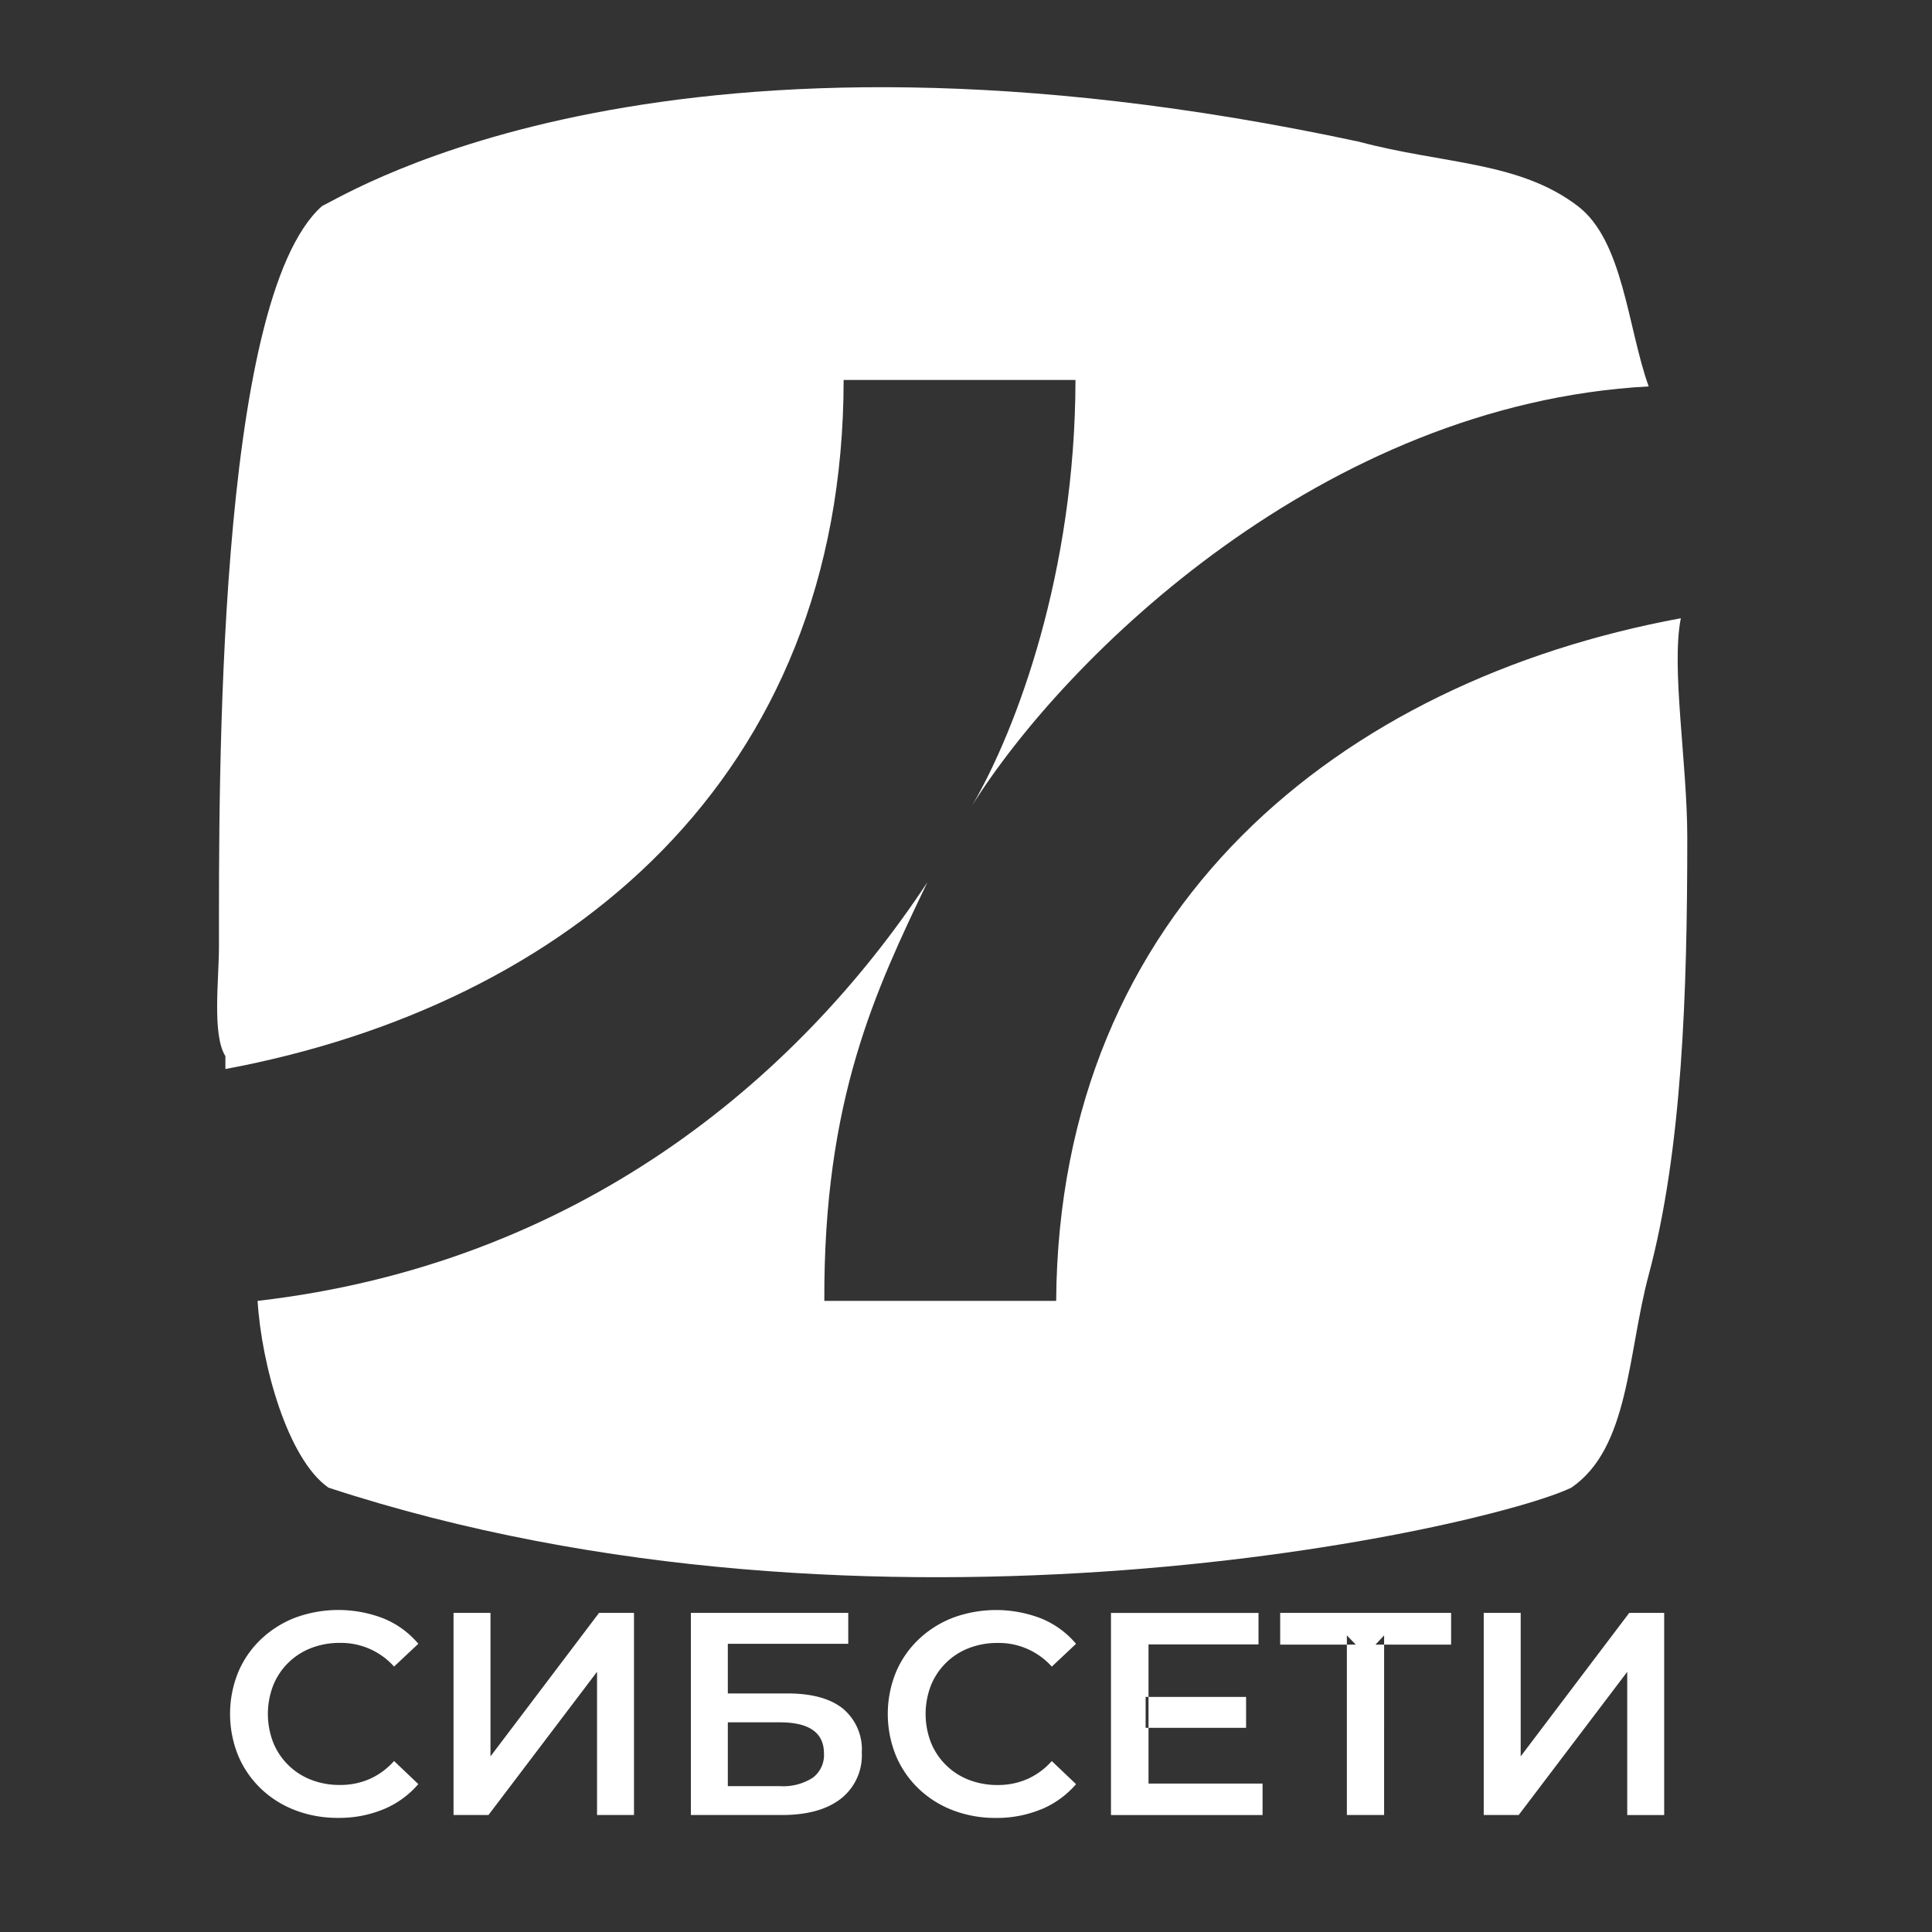 <svg id="Группа_1" data-name="Группа 1" xmlns="http://www.w3.org/2000/svg" width="300" height="300" viewBox="0 0 300 300">
  <rect x="0" y="0" width="300" height="300" fill="#333333" stroke="none"/>
  <defs>
    <style>
      .cls-1 {
        fill: #fff;
        fill-rule: evenodd;
      }
    </style>
  </defs>
  <path id="Фигура_1" data-name="Фигура 1" class="cls-1" d="M167,59H131c-0.053,61.925-42.913,97.073-96,107v-2c-2.088-3.306-1-11.937-1-17,0-24.658-.472-100.334,16-115,4.633-2.227,54.034-32.93,161-10,13.093,3.507,24.847,3.013,34,10,7.066,5.395,7.716,18.766,11,28-50.555,2.75-90.521,41.953-105,65C157.859,113.232,166.958,88.877,167,59ZM40,202c49.358-5.7,83.546-33.987,104-65-7.992,16.713-16.13,33.639-16,65h36c0.429-60.986,44.058-96.208,97-106-1.532,7.65,1,22.527,1,34,0,24.1-.777,48.5-6,68-3.276,12.229-3,26.843-12,33-13.047,6.278-107.951,27.884-193,0C44.662,226.569,40.6,211.878,40,202Z"/>
  <path id="СИБСЕТИ" class="cls-1" d="M59.575,280.934a14.362,14.362,0,0,0,5.38-3.9l-3.766-3.586a11.136,11.136,0,0,1-3.811,2.8,11.312,11.312,0,0,1-4.573.919,12.146,12.146,0,0,1-4.506-.807,10.353,10.353,0,0,1-5.873-5.784,12.291,12.291,0,0,1,0-8.877,10.348,10.348,0,0,1,5.873-5.783,12.146,12.146,0,0,1,4.506-.807,11.028,11.028,0,0,1,8.384,3.676l3.766-3.542a13.952,13.952,0,0,0-5.38-3.923,19.388,19.388,0,0,0-13.719-.134,16.183,16.183,0,0,0-5.335,3.362,15.183,15.183,0,0,0-3.542,5.134,17.228,17.228,0,0,0,0,12.912,15.32,15.32,0,0,0,3.52,5.133,15.866,15.866,0,0,0,5.335,3.363,18.315,18.315,0,0,0,6.658,1.188A18.023,18.023,0,0,0,59.575,280.934Zm16.275,0.9,16.858-22.238v22.238h5.739V250.447H93.022L76.164,272.729V250.447H70.425v31.384H75.85Zm45.551,0q5.919,0,9.169-2.533a8.542,8.542,0,0,0,3.25-7.151,8.25,8.25,0,0,0-2.936-6.838q-2.937-2.353-8.586-2.353h-9.281v-7.712h18.7v-4.8H107.279v31.384H121.4Zm-8.384-14.392h8.071q6.86,0,6.859,4.842a4.406,4.406,0,0,1-1.748,3.766,8.485,8.485,0,0,1-5.111,1.3h-8.071v-9.908Zm48.69,13.5a14.362,14.362,0,0,0,5.38-3.9l-3.766-3.586a11.13,11.13,0,0,1-3.811,2.8,11.308,11.308,0,0,1-4.573.919,12.149,12.149,0,0,1-4.506-.807,10.359,10.359,0,0,1-5.873-5.784,12.3,12.3,0,0,1,0-8.877,10.353,10.353,0,0,1,5.873-5.783,12.149,12.149,0,0,1,4.506-.807,11.029,11.029,0,0,1,8.384,3.676l3.766-3.542a13.952,13.952,0,0,0-5.38-3.923,19.388,19.388,0,0,0-13.719-.134,16.178,16.178,0,0,0-5.335,3.362,15.169,15.169,0,0,0-3.542,5.134,17.22,17.22,0,0,0,0,12.912,15.323,15.323,0,0,0,3.519,5.133,15.867,15.867,0,0,0,5.336,3.363,18.309,18.309,0,0,0,6.657,1.188A18.02,18.02,0,0,0,161.707,280.934Zm16.185-12.643h15.6v-4.8h-15.6v4.8Zm0.449-12.957h17.081v-4.887h-22.91v31.384H196.05v-4.887H178.341v-21.61Zm36.584,26.5V253.944l-1.345,1.435h11.747v-4.932H198.785v4.932h11.746l-1.39-1.435v27.887h5.784Zm20.893,0,16.857-22.238v22.238h5.739V250.447h-5.425l-16.857,22.282V250.447h-5.739v31.384h5.425Z"/>
</svg>
